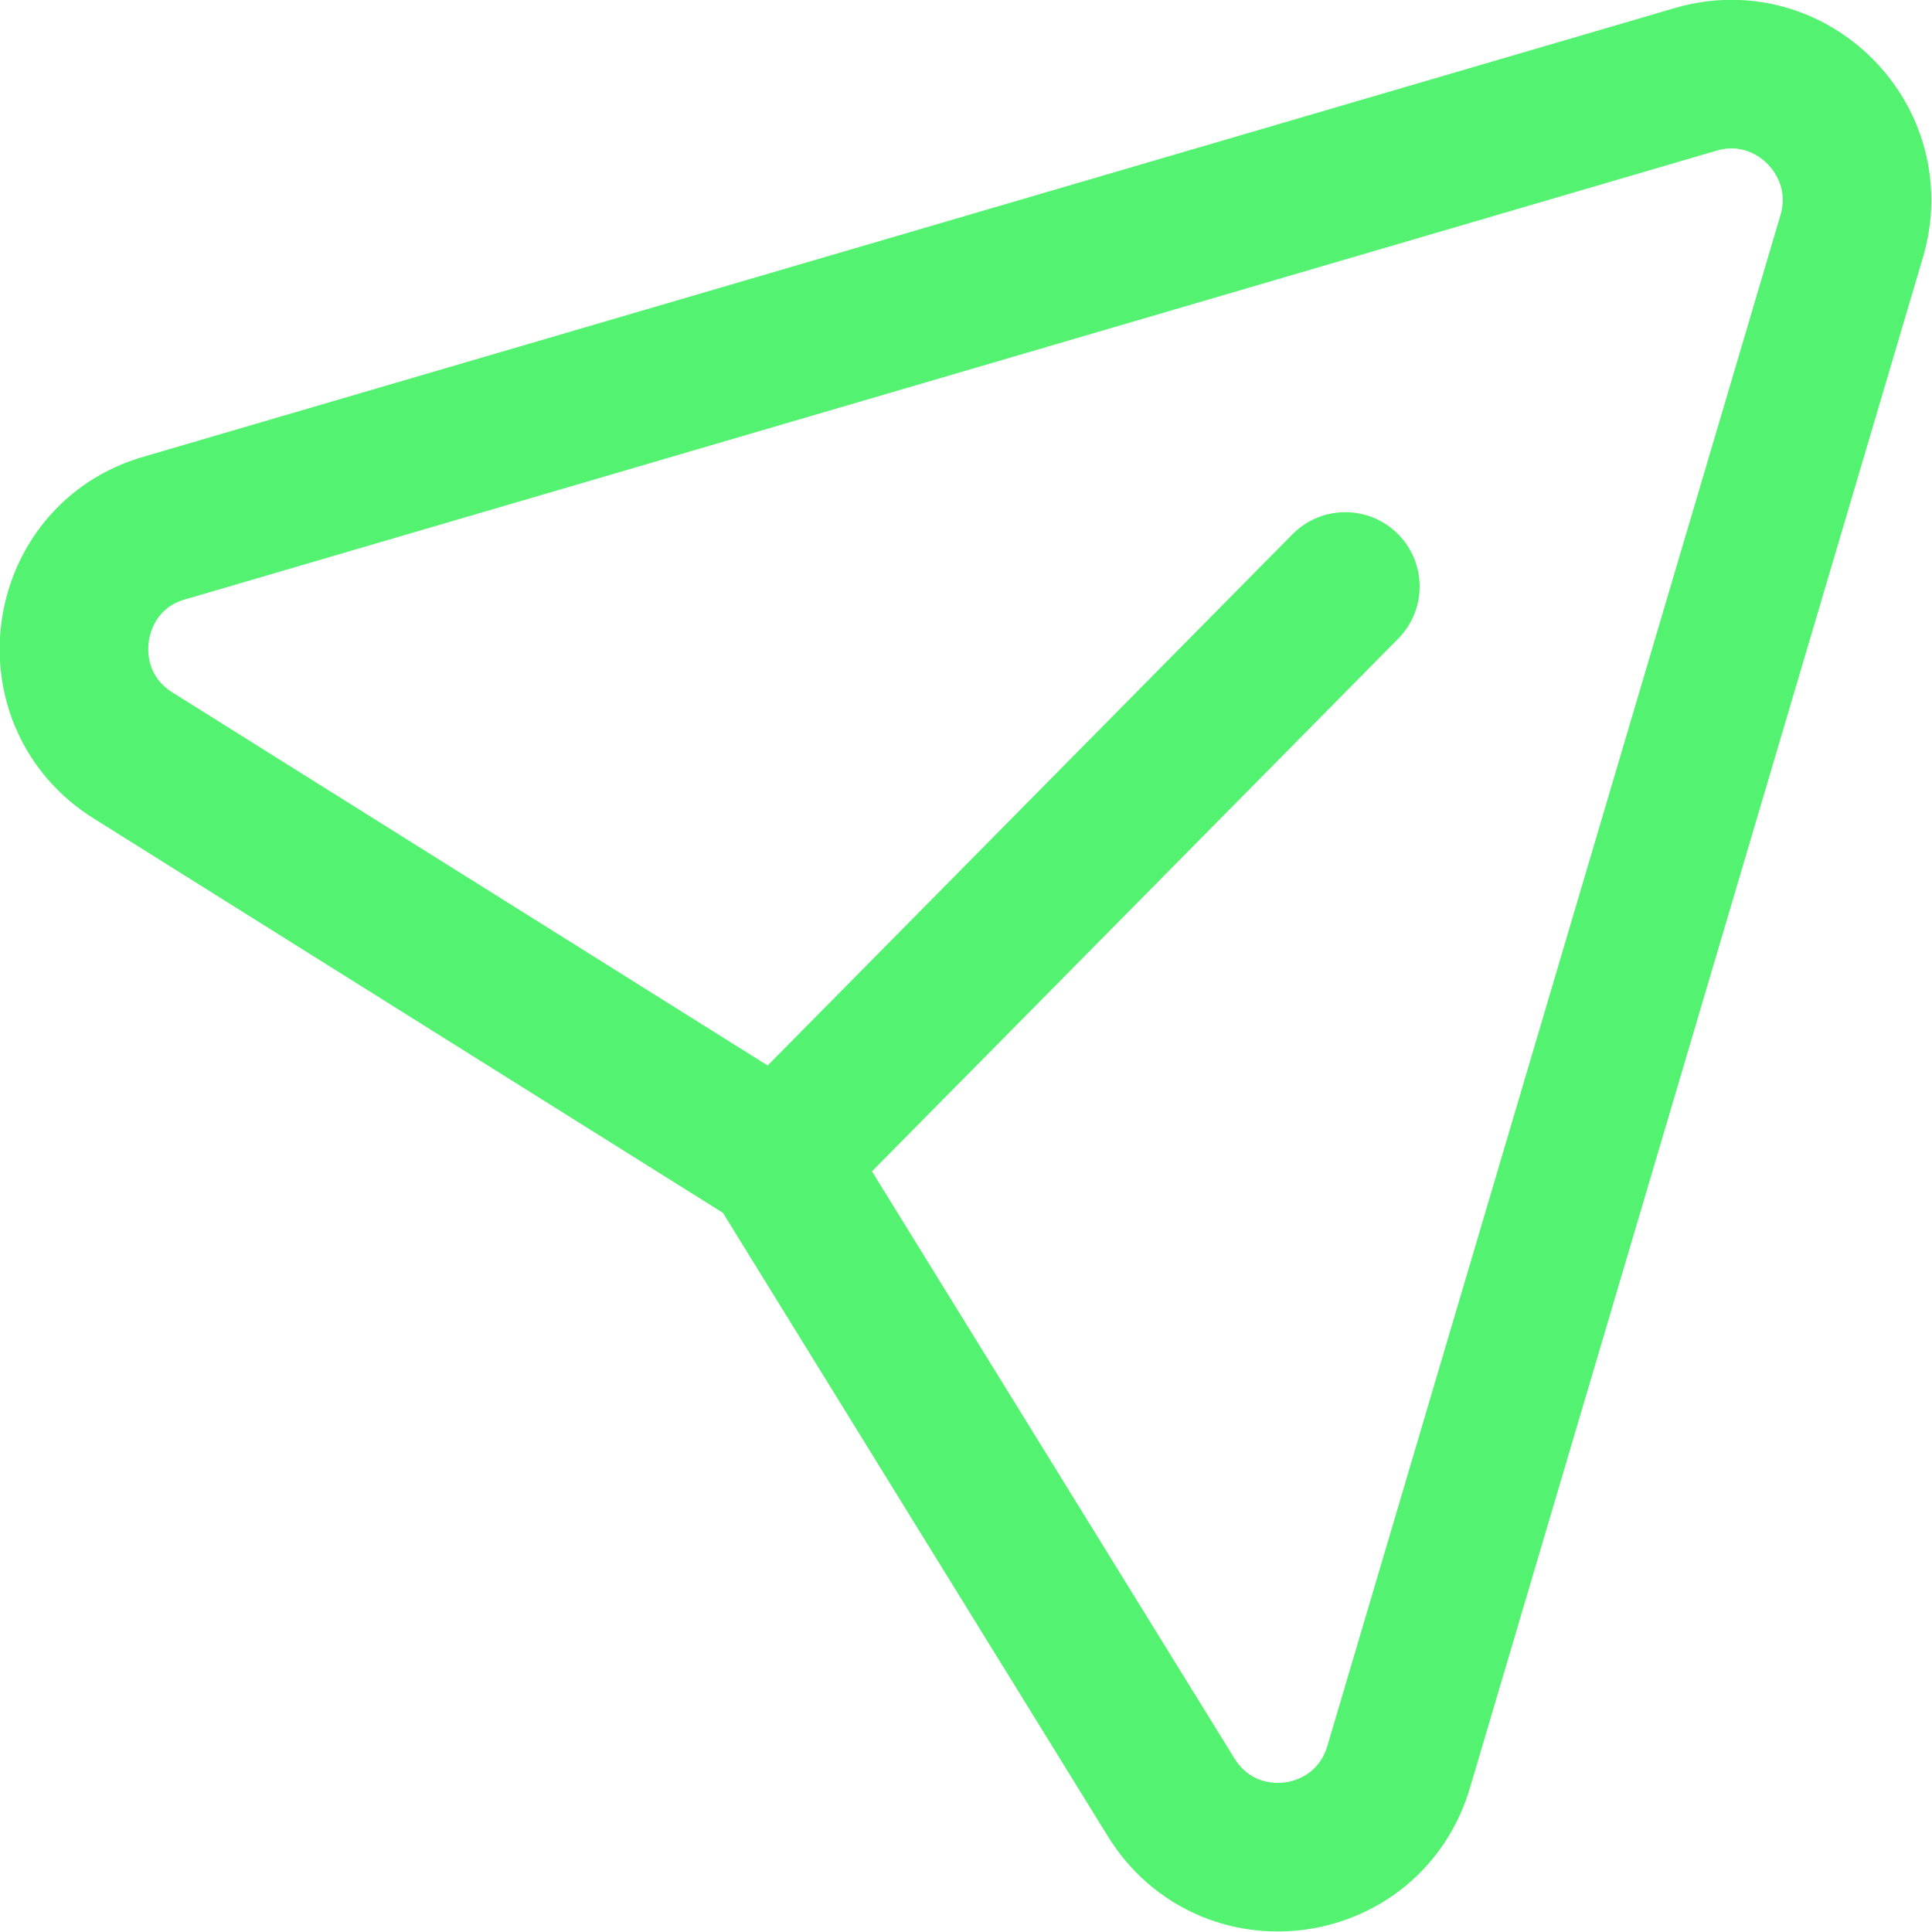 <svg width="19.502" height="19.502" viewBox="0 0 19.502 19.502" fill="none" xmlns="http://www.w3.org/2000/svg" xmlns:xlink="http://www.w3.org/1999/xlink">
	<desc>
			Created with Pixso.
	</desc>
	<defs/>
	<path id="Send" d="M13.58 5.92L7.86 11.71L1.35 7.63C0.41 7.05 0.61 5.63 1.66 5.33L17.12 0.8C18.08 0.52 18.98 1.42 18.69 2.39L14.12 17.83C13.81 18.89 12.4 19.08 11.82 18.14L7.85 11.71" stroke="#53F371" stroke-opacity="1" stroke-width="1.5" stroke-linejoin="round" stroke-linecap="round"/>
</svg>
